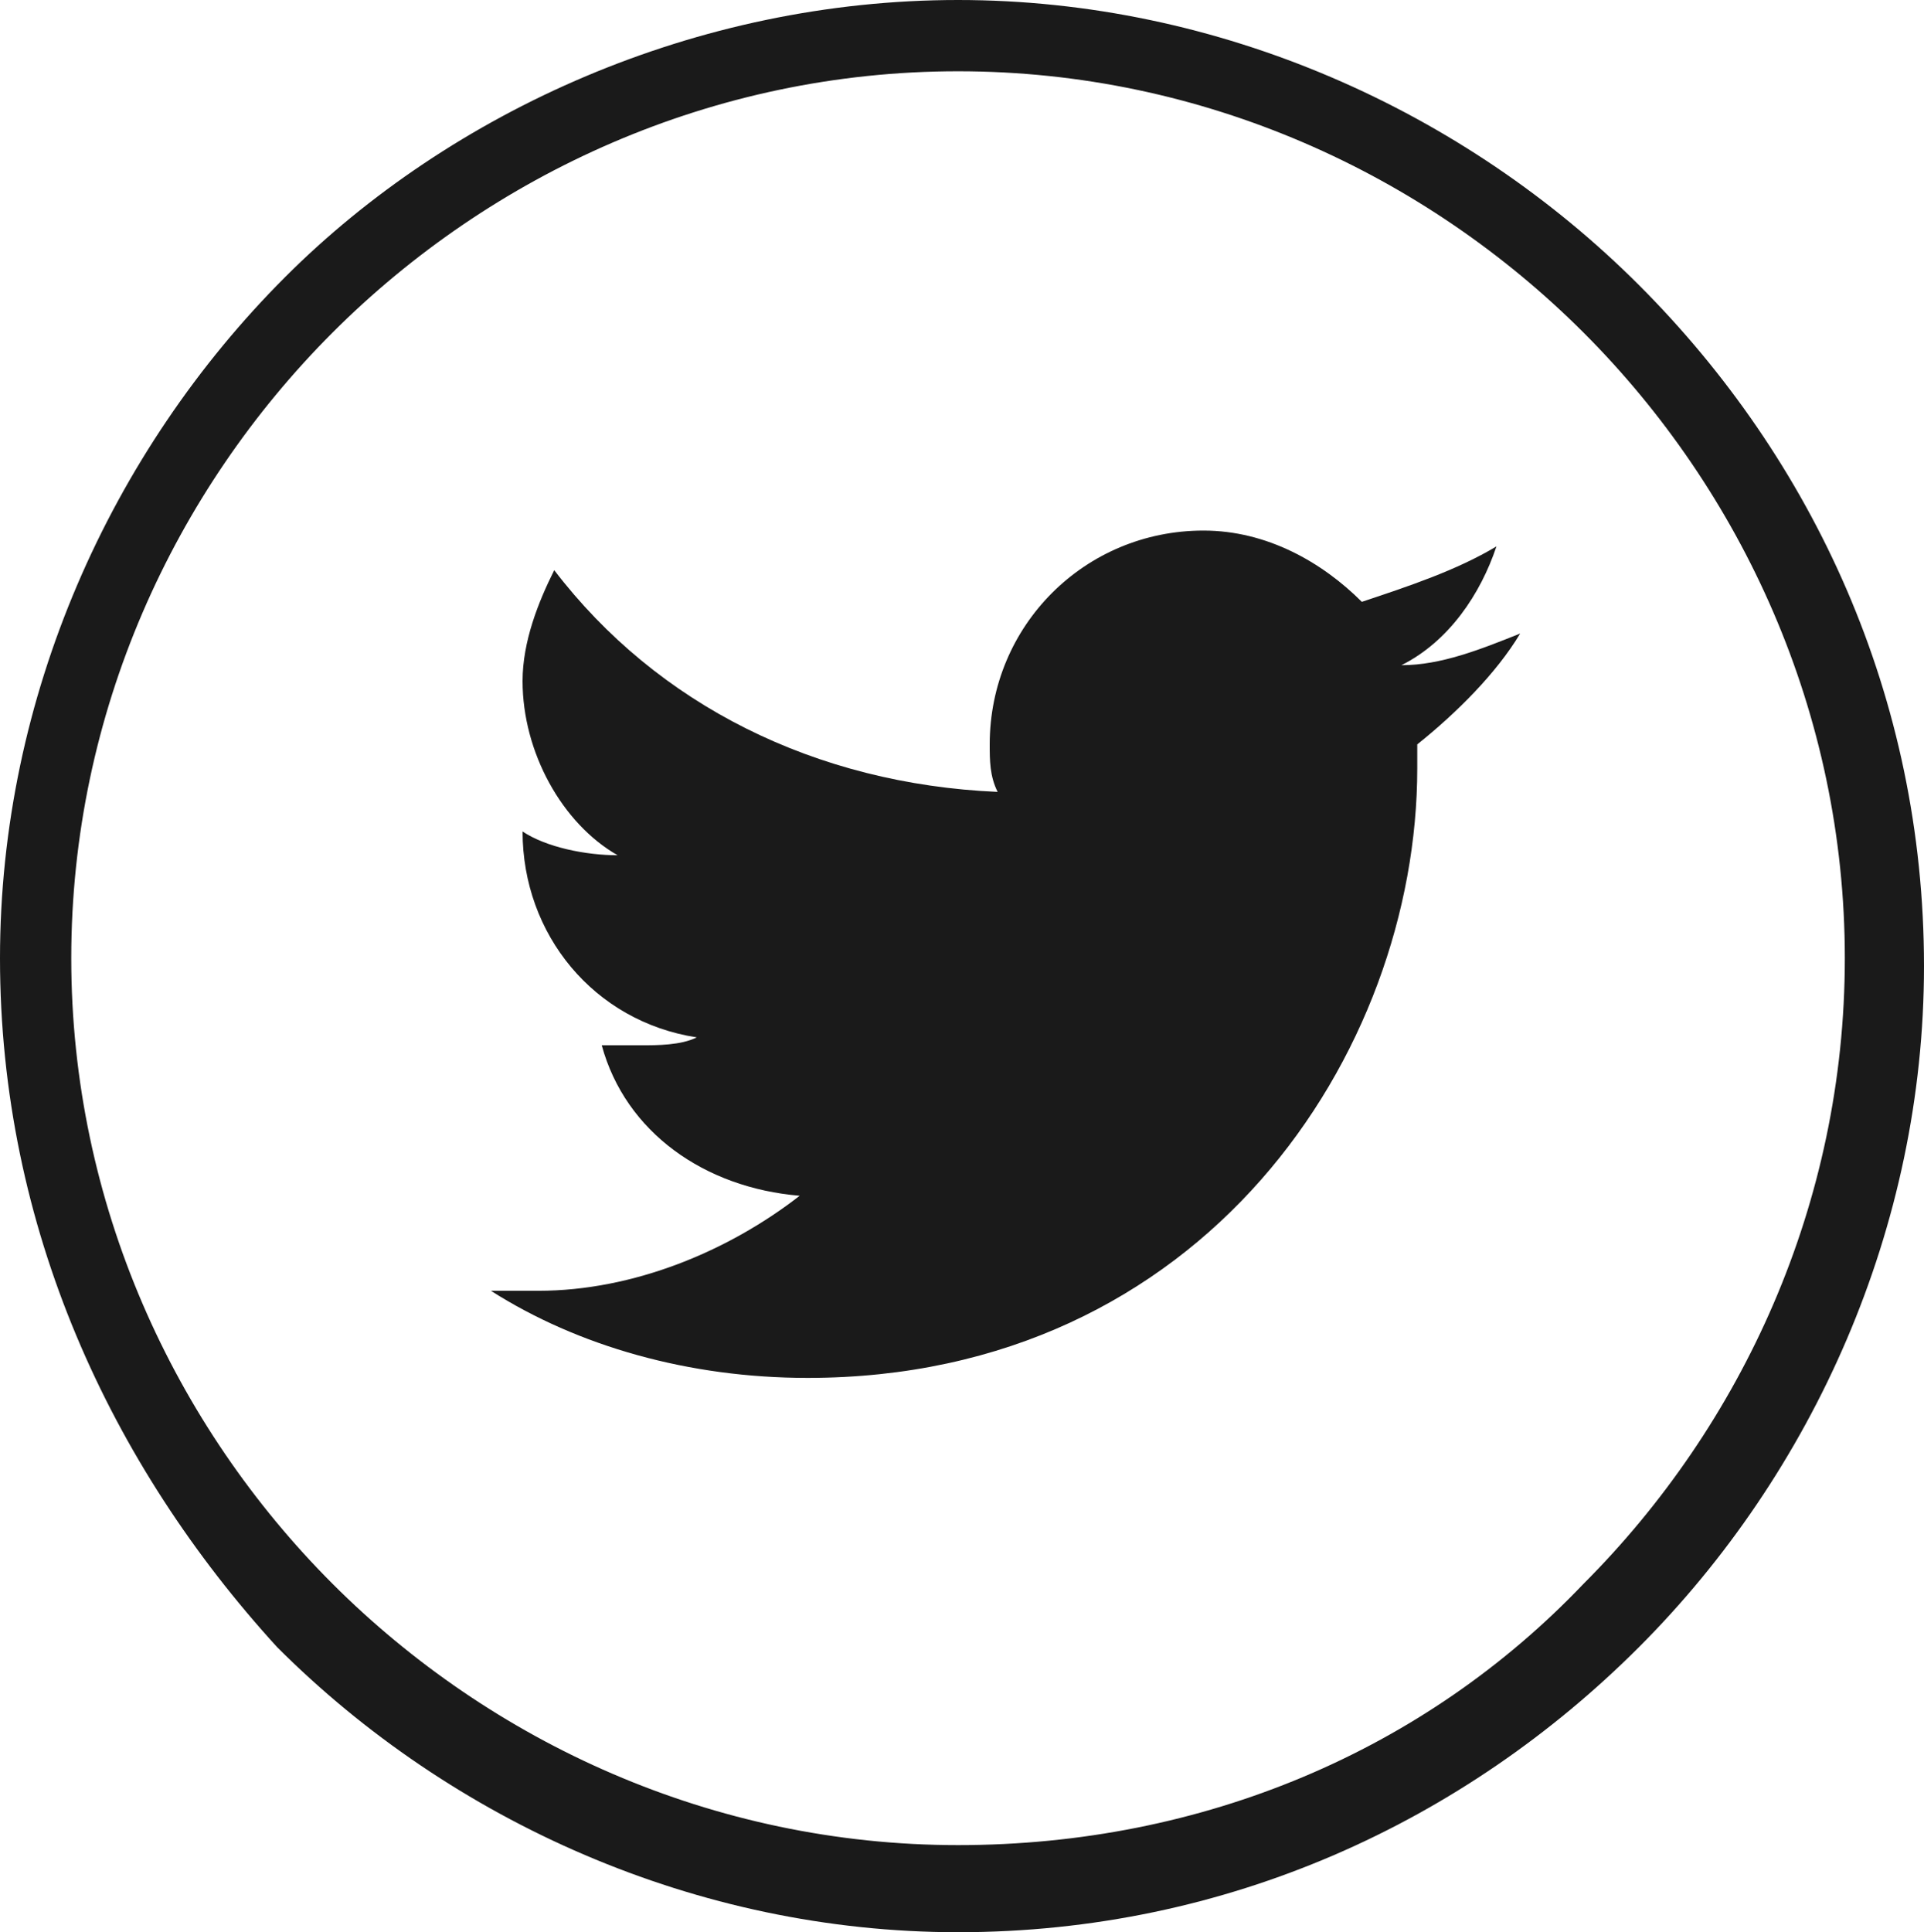 <?xml version="1.0" encoding="utf-8"?>
<!-- Generator: Adobe Illustrator 21.0.2, SVG Export Plug-In . SVG Version: 6.00 Build 0)  -->
<svg version="1.1" id="Layer_1" xmlns="http://www.w3.org/2000/svg" xmlns:xlink="http://www.w3.org/1999/xlink" x="0px" y="0px"
	 viewBox="0 0 24.3 24.4" style="enable-background:new 0 0 24.3 24.4;" xml:space="preserve">
<style type="text/css">
	.st0{fill:#1A1A1A;}
</style>
<path class="st0" d="M12.1,0c3.3,0,6.4,1.4,8.6,3.6s3.6,5.2,3.6,8.6c0,3.3-1.4,6.4-3.6,8.6s-5.2,3.6-8.6,3.6c-3.3,0-6.4-1.4-8.6-3.6
	C1.4,18.5,0,15.5,0,12.1c0-3.3,1.4-6.4,3.6-8.6C5.7,1.4,8.8,0,12.1,0 M20,4.2c-2-2-4.8-3.3-7.9-3.3C9,0.9,6.2,2.2,4.2,4.2
	S0.9,9,0.9,12.1S2.2,18,4.2,20s4.8,3.3,7.9,3.3S18,22.1,20,20c2-2,3.3-4.8,3.3-7.9S22,6.2,20,4.2"/>
<path class="st0" d="M10.2,17.4c5,0,7.7-4.1,7.7-7.7c0-0.1,0-0.2,0-0.3c0.5-0.4,1-0.9,1.3-1.4c-0.5,0.2-1,0.4-1.5,0.4
	c0.6-0.3,1-0.9,1.2-1.5c-0.5,0.3-1.1,0.5-1.7,0.7c-0.5-0.5-1.2-0.9-2-0.9c-1.5,0-2.7,1.2-2.7,2.7c0,0.2,0,0.4,0.1,0.6
	C10.3,9.9,8.3,8.9,7,7.2C6.8,7.6,6.6,8.1,6.6,8.6c0,0.9,0.5,1.8,1.2,2.2c-0.4,0-0.9-0.1-1.2-0.3l0,0c0,1.3,0.9,2.4,2.2,2.6
	c-0.2,0.1-0.5,0.1-0.7,0.1s-0.3,0-0.5,0c0.3,1.1,1.3,1.8,2.5,1.9c-0.9,0.7-2.1,1.2-3.3,1.2c-0.2,0-0.4,0-0.6,0
	C7.3,17,8.7,17.4,10.2,17.4"/>
</svg>
